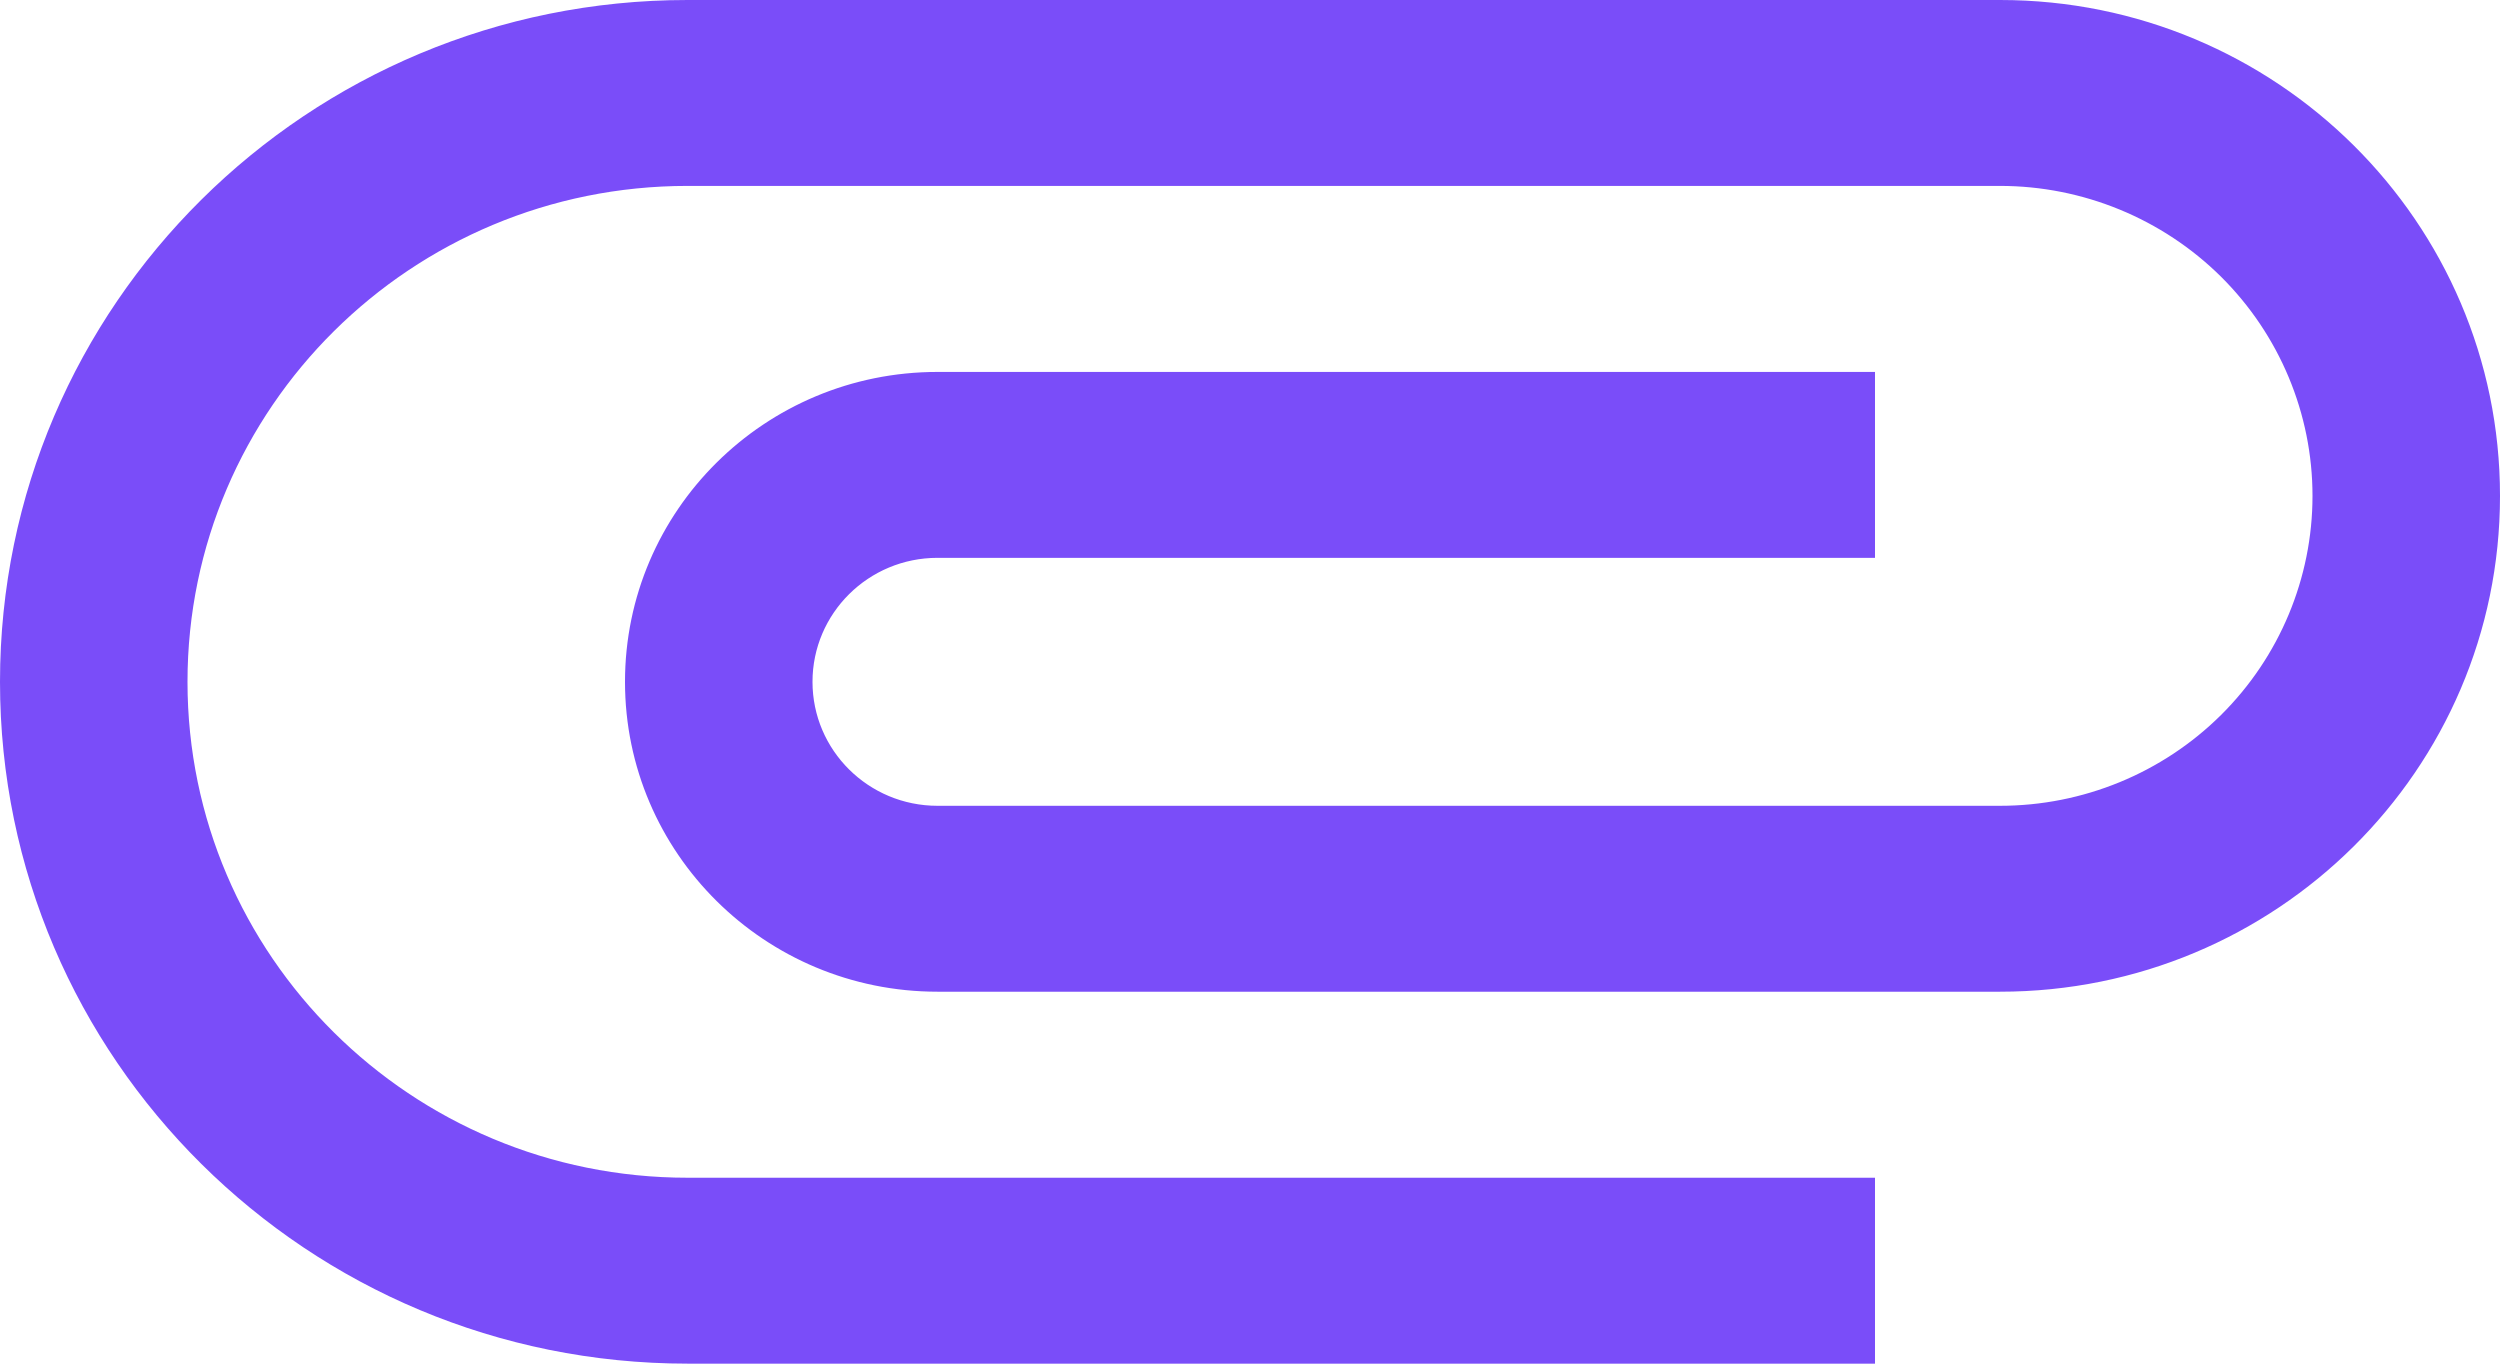 <svg width="22px" height="12px" viewBox="0 0 22 12" version="1.1" xmlns="http://www.w3.org/2000/svg">
    <path fill="#7a4df9" d="M6.05,12 C2.709,12 -1.77635684e-15,9.314 -1.77635684e-15,6 C-2.26485497e-15,2.686 2.709,-8.8817842e-16 6.05,-8.8817842e-16 L17.6,-8.8817842e-16 C20.03,-1.85710033e-15 22,1.954 22,4.364 C22,6.774 20.03,8.727 17.6,8.727 L8.25,8.727 C6.731,8.727 5.5,7.506 5.5,6 C5.5,4.494 6.731,3.273 8.25,3.273 L16.5,3.273 L16.5,4.909 L8.25,4.909 C7.642,4.909 7.15,5.398 7.15,6 C7.15,6.602 7.642,7.091 8.25,7.091 L17.6,7.091 C18.329,7.091 19.029,6.804 19.545,6.292 C20.06,5.781 20.35,5.087 20.35,4.364 C20.35,3.64 20.06,2.947 19.545,2.435 C19.029,1.924 18.329,1.636 17.6,1.636 L6.05,1.636 C3.62,1.636 1.65,3.59 1.65,6 C1.65,8.41 3.62,10.364 6.05,10.364 L16.5,10.364 L16.5,12 L6.05,12 L6.05,12 Z"></path>
</svg>